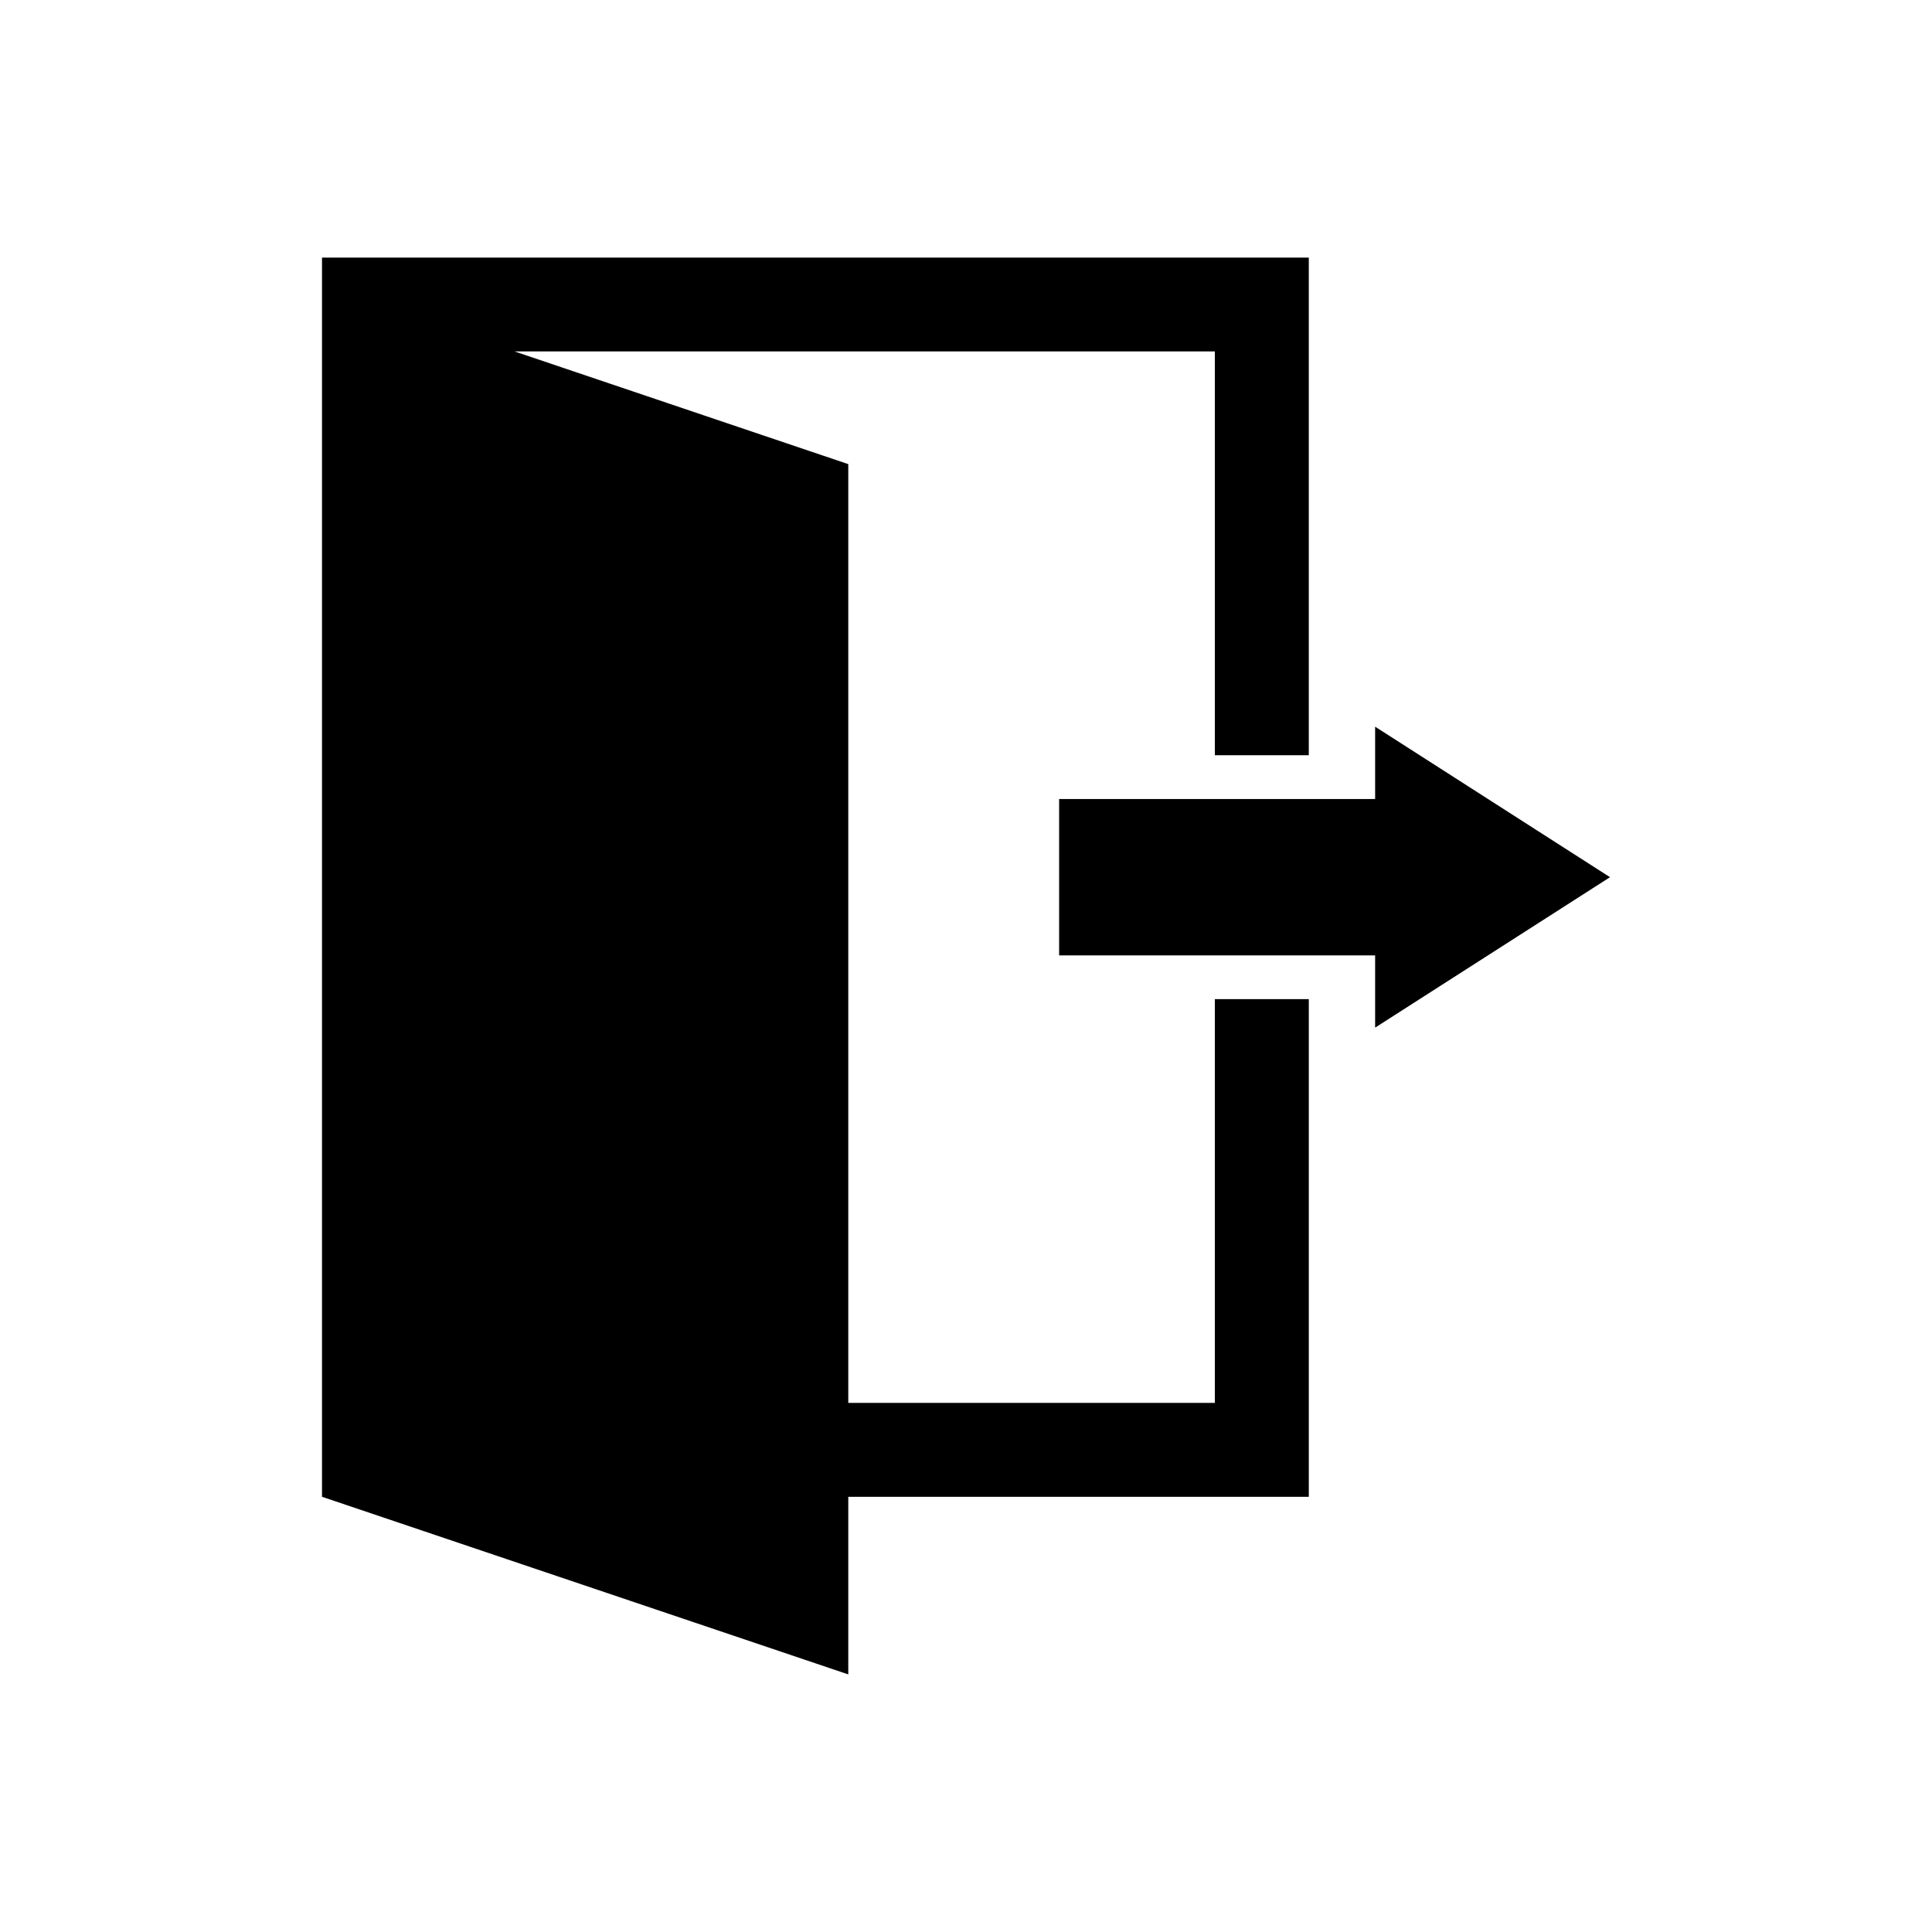 <svg width="30" height="30" viewBox="0 0 30 30" fill="none" xmlns="http://www.w3.org/2000/svg">
    <path d="M20.323 11.728V4H5v19.242L13.172 26v-2.758h7.151v-7.728h-1.459v6.27h-5.692V7.207L7.99 5.457h10.874v6.27h1.46z" fill="#000"/>
    <path d="M21.353 14.835v1.122L25 13.621l-3.647-2.337v1.123h-4.907v2.428h4.907z" fill="#000"/>
</svg>
